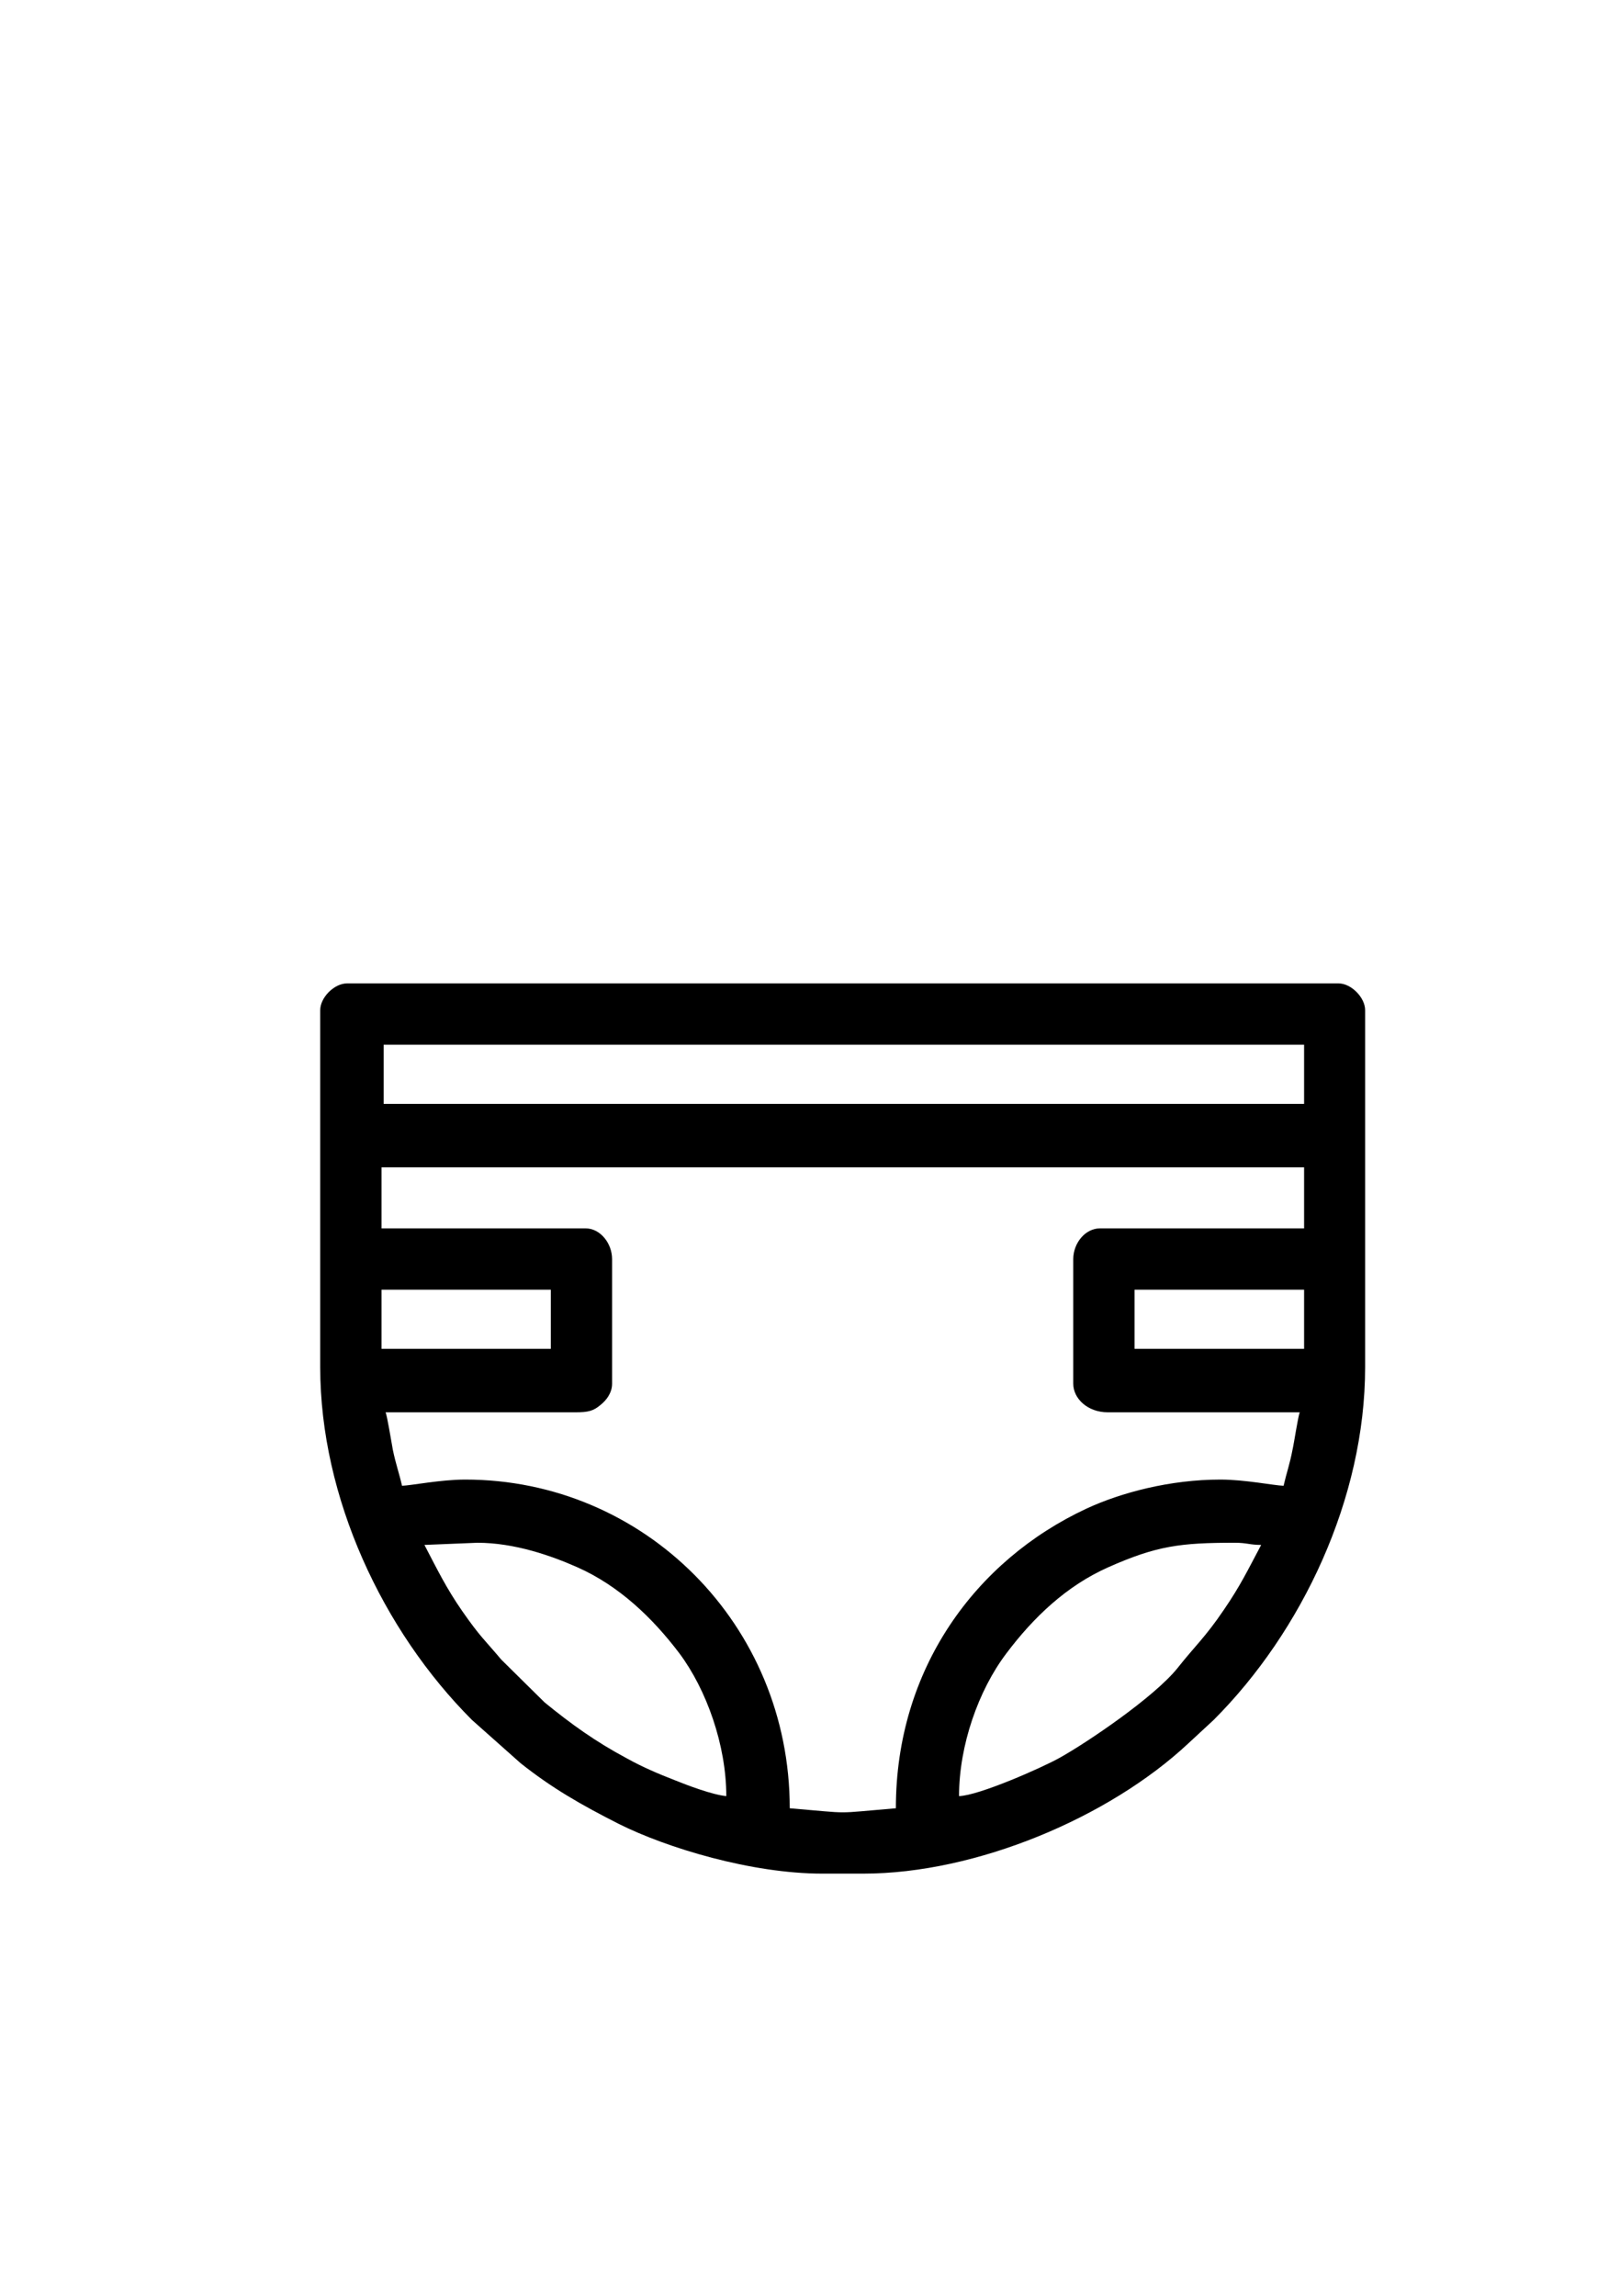 <?xml version="1.0" encoding="UTF-8"?>
<!DOCTYPE svg PUBLIC "-//W3C//DTD SVG 1.1//EN" "http://www.w3.org/Graphics/SVG/1.1/DTD/svg11.dtd">
<!-- Creator: CorelDRAW 2021 (64-Bit) -->
<svg xmlns="http://www.w3.org/2000/svg" xml:space="preserve" width="60px" height="85px" version="1.1" style="shape-rendering:geometricPrecision; text-rendering:geometricPrecision; image-rendering:optimizeQuality; fill-rule:evenodd; clip-rule:evenodd"
viewBox="0 0 60 84.86"
 xmlns:xlink="http://www.w3.org/1999/xlink"
 xmlns:xodm="http://www.corel.com/coreldraw/odm/2003">
 <defs>
  <style type="text/css">
   <![CDATA[
    .fil0 {fill:black}
   ]]>
  </style>
 </defs>
 <g id="Layer_x0020_1">
  <path class="fil0" d="M35.52 66.43c0,-1.88 0.72,-3.92 1.75,-5.28 1,-1.33 2.22,-2.5 3.77,-3.19 1.8,-0.8 2.68,-0.91 4.69,-0.91 0.46,0 0.55,0.08 0.98,0.08 -0.5,0.94 -0.77,1.51 -1.38,2.4 -0.69,1.02 -1.07,1.34 -1.71,2.15 -0.87,1.09 -3.38,2.78 -4.37,3.33 -0.68,0.38 -3,1.4 -3.73,1.42zm-19.8 -9.3l1.96 -0.08c1.38,0 2.74,0.48 3.71,0.91 1.53,0.68 2.77,1.86 3.77,3.18 1.01,1.35 1.74,3.41 1.74,5.29 -0.52,-0.05 -1.44,-0.4 -1.91,-0.59 -0.62,-0.24 -1.2,-0.49 -1.76,-0.8 -1.18,-0.63 -2.08,-1.28 -3.06,-2.08l-1.6 -1.58c-0.65,-0.77 -0.78,-0.84 -1.45,-1.8 -0.59,-0.85 -0.92,-1.53 -1.4,-2.45zm26.3 -9.45l6.28 0 0 2.19 -6.28 0 0 -2.19zm-27.89 0l6.27 0 0 2.19 -6.27 0 0 -2.19zm0 -4.53l34.17 0 0 2.26 -7.56 0c-0.55,0 -0.99,0.55 -0.99,1.14l0 4.61c0,0.55 0.53,1.06 1.28,1.06l7.11 0c-0.06,0.12 -0.21,1.13 -0.27,1.39 -0.1,0.53 -0.22,0.85 -0.33,1.33 -0.35,-0.01 -1.43,-0.23 -2.34,-0.23 -1.86,0 -3.68,0.48 -4.97,1.08 -4.09,1.91 -7.05,5.92 -7.05,11.09 -2.4,0.2 -1.53,0.2 -3.93,0 0,-6.81 -5.4,-12.17 -12.02,-12.17 -0.91,0 -2,0.22 -2.34,0.23 -0.11,-0.48 -0.23,-0.8 -0.34,-1.33 -0.05,-0.26 -0.21,-1.27 -0.27,-1.39l7.03 0c0.48,0 0.67,-0.05 0.94,-0.28 0.21,-0.17 0.42,-0.44 0.42,-0.78l0 -4.61c0,-0.59 -0.44,-1.14 -0.98,-1.14l-7.56 0 0 -2.26zm0.08 -4.54l34.09 0 0 2.19 -34.09 0 0 -2.19zm-2.35 -1.28l0 13.22c0,4.82 2.31,9.75 5.62,13.06l1.8 1.6c1.17,0.93 2.26,1.55 3.64,2.25 1.78,0.89 4.91,1.84 7.54,1.84l1.51 0c4.19,0 9.11,-2.08 12.04,-4.82l0.94 -0.87c3.27,-3.27 5.61,-8.2 5.61,-13.06l0 -13.22c0,-0.47 -0.52,-0.99 -0.98,-0.99l-36.73 0c-0.47,0 -0.99,0.52 -0.99,0.99z"/>
 </g>
</svg>
